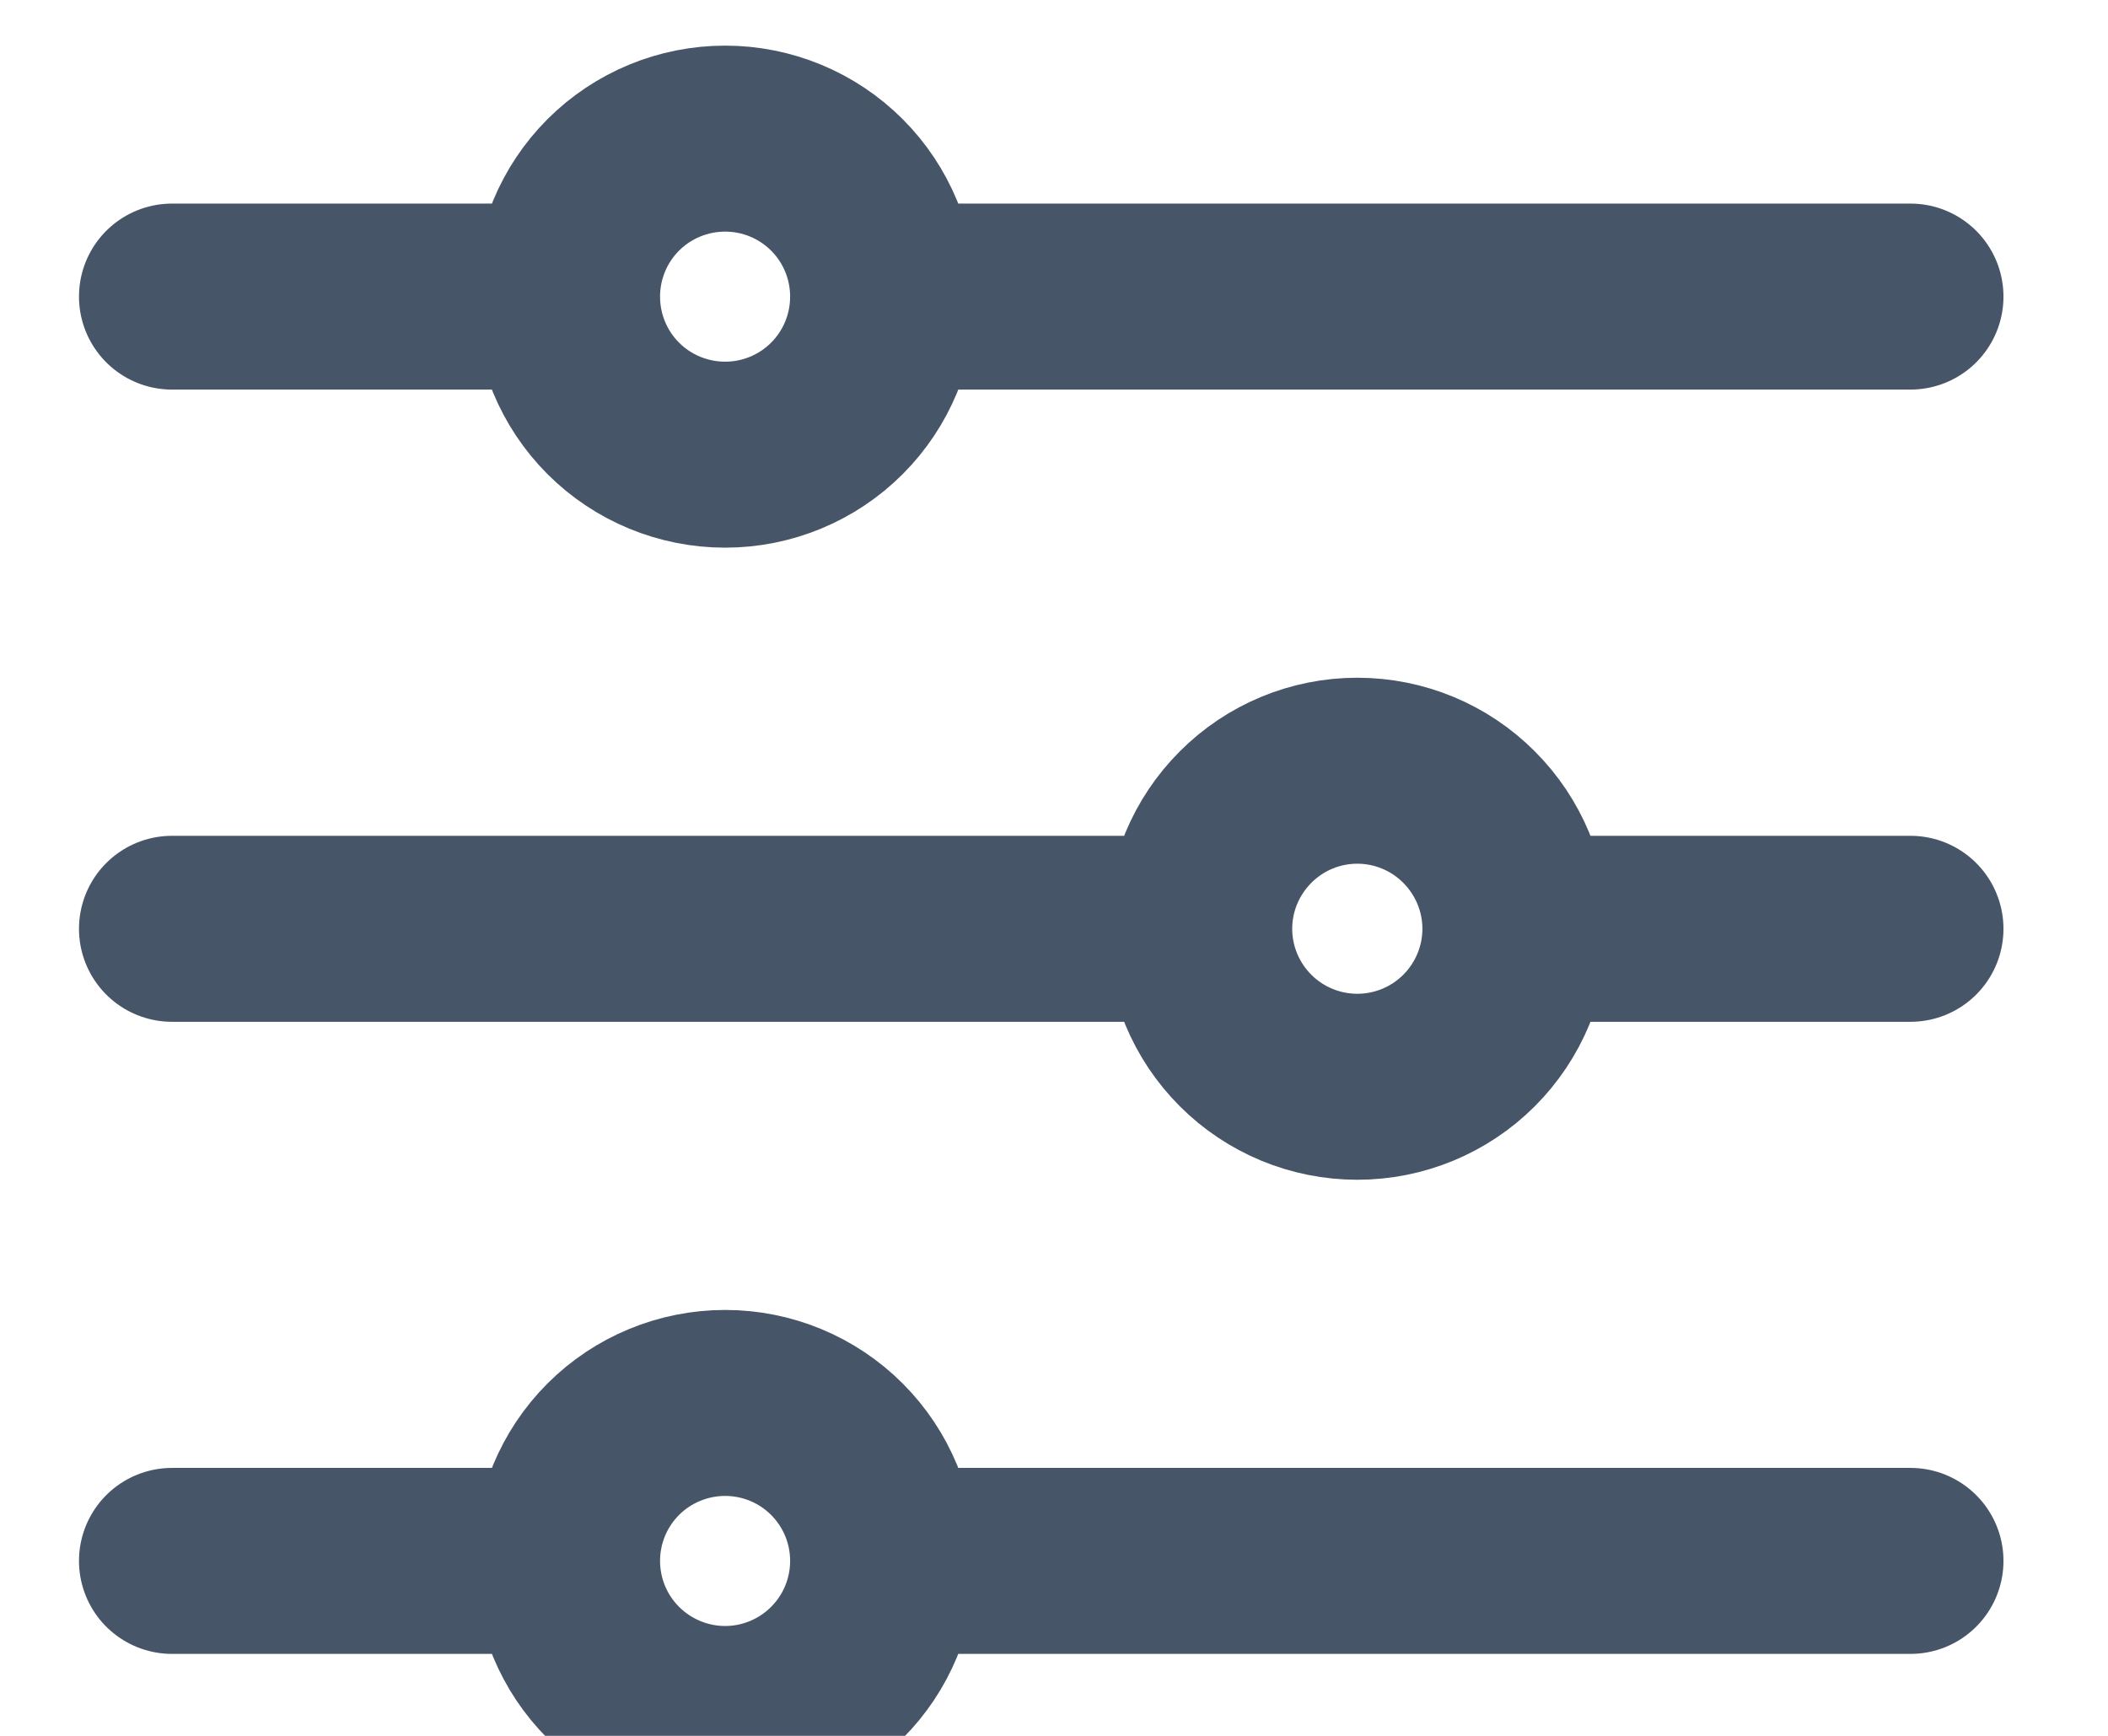 <svg width="17" height="14" viewBox="0 0 17 14" fill="none" xmlns="http://www.w3.org/2000/svg">
<path d="M7.122 2.392H15.407M7.122 2.392C7.122 2.731 6.988 3.055 6.749 3.294C6.51 3.533 6.186 3.667 5.848 3.667C5.51 3.667 5.185 3.533 4.946 3.294C4.707 3.055 4.573 2.731 4.573 2.392M7.122 2.392C7.122 2.054 6.988 1.73 6.749 1.491C6.51 1.252 6.186 1.118 5.848 1.118C5.51 1.118 5.185 1.252 4.946 1.491C4.707 1.73 4.573 2.054 4.573 2.392M4.573 2.392H1.387M7.122 12.589H15.407M7.122 12.589C7.122 12.927 6.988 13.251 6.749 13.49C6.51 13.729 6.186 13.864 5.848 13.864C5.51 13.864 5.185 13.729 4.946 13.49C4.707 13.251 4.573 12.927 4.573 12.589M7.122 12.589C7.122 12.251 6.988 11.927 6.749 11.688C6.51 11.449 6.186 11.315 5.848 11.315C5.51 11.315 5.185 11.449 4.946 11.688C4.707 11.927 4.573 12.251 4.573 12.589M4.573 12.589H1.387M12.221 7.491H15.407M12.221 7.491C12.221 7.829 12.086 8.153 11.847 8.392C11.608 8.631 11.284 8.765 10.946 8.765C10.608 8.765 10.284 8.631 10.045 8.392C9.806 8.153 9.671 7.829 9.671 7.491M12.221 7.491C12.221 7.153 12.086 6.829 11.847 6.59C11.608 6.35 11.284 6.216 10.946 6.216C10.608 6.216 10.284 6.35 10.045 6.59C9.806 6.829 9.671 7.153 9.671 7.491M9.671 7.491H1.387" stroke="#475569" stroke-width="1.5" stroke-linecap="round" stroke-linejoin="round"/>
</svg>
